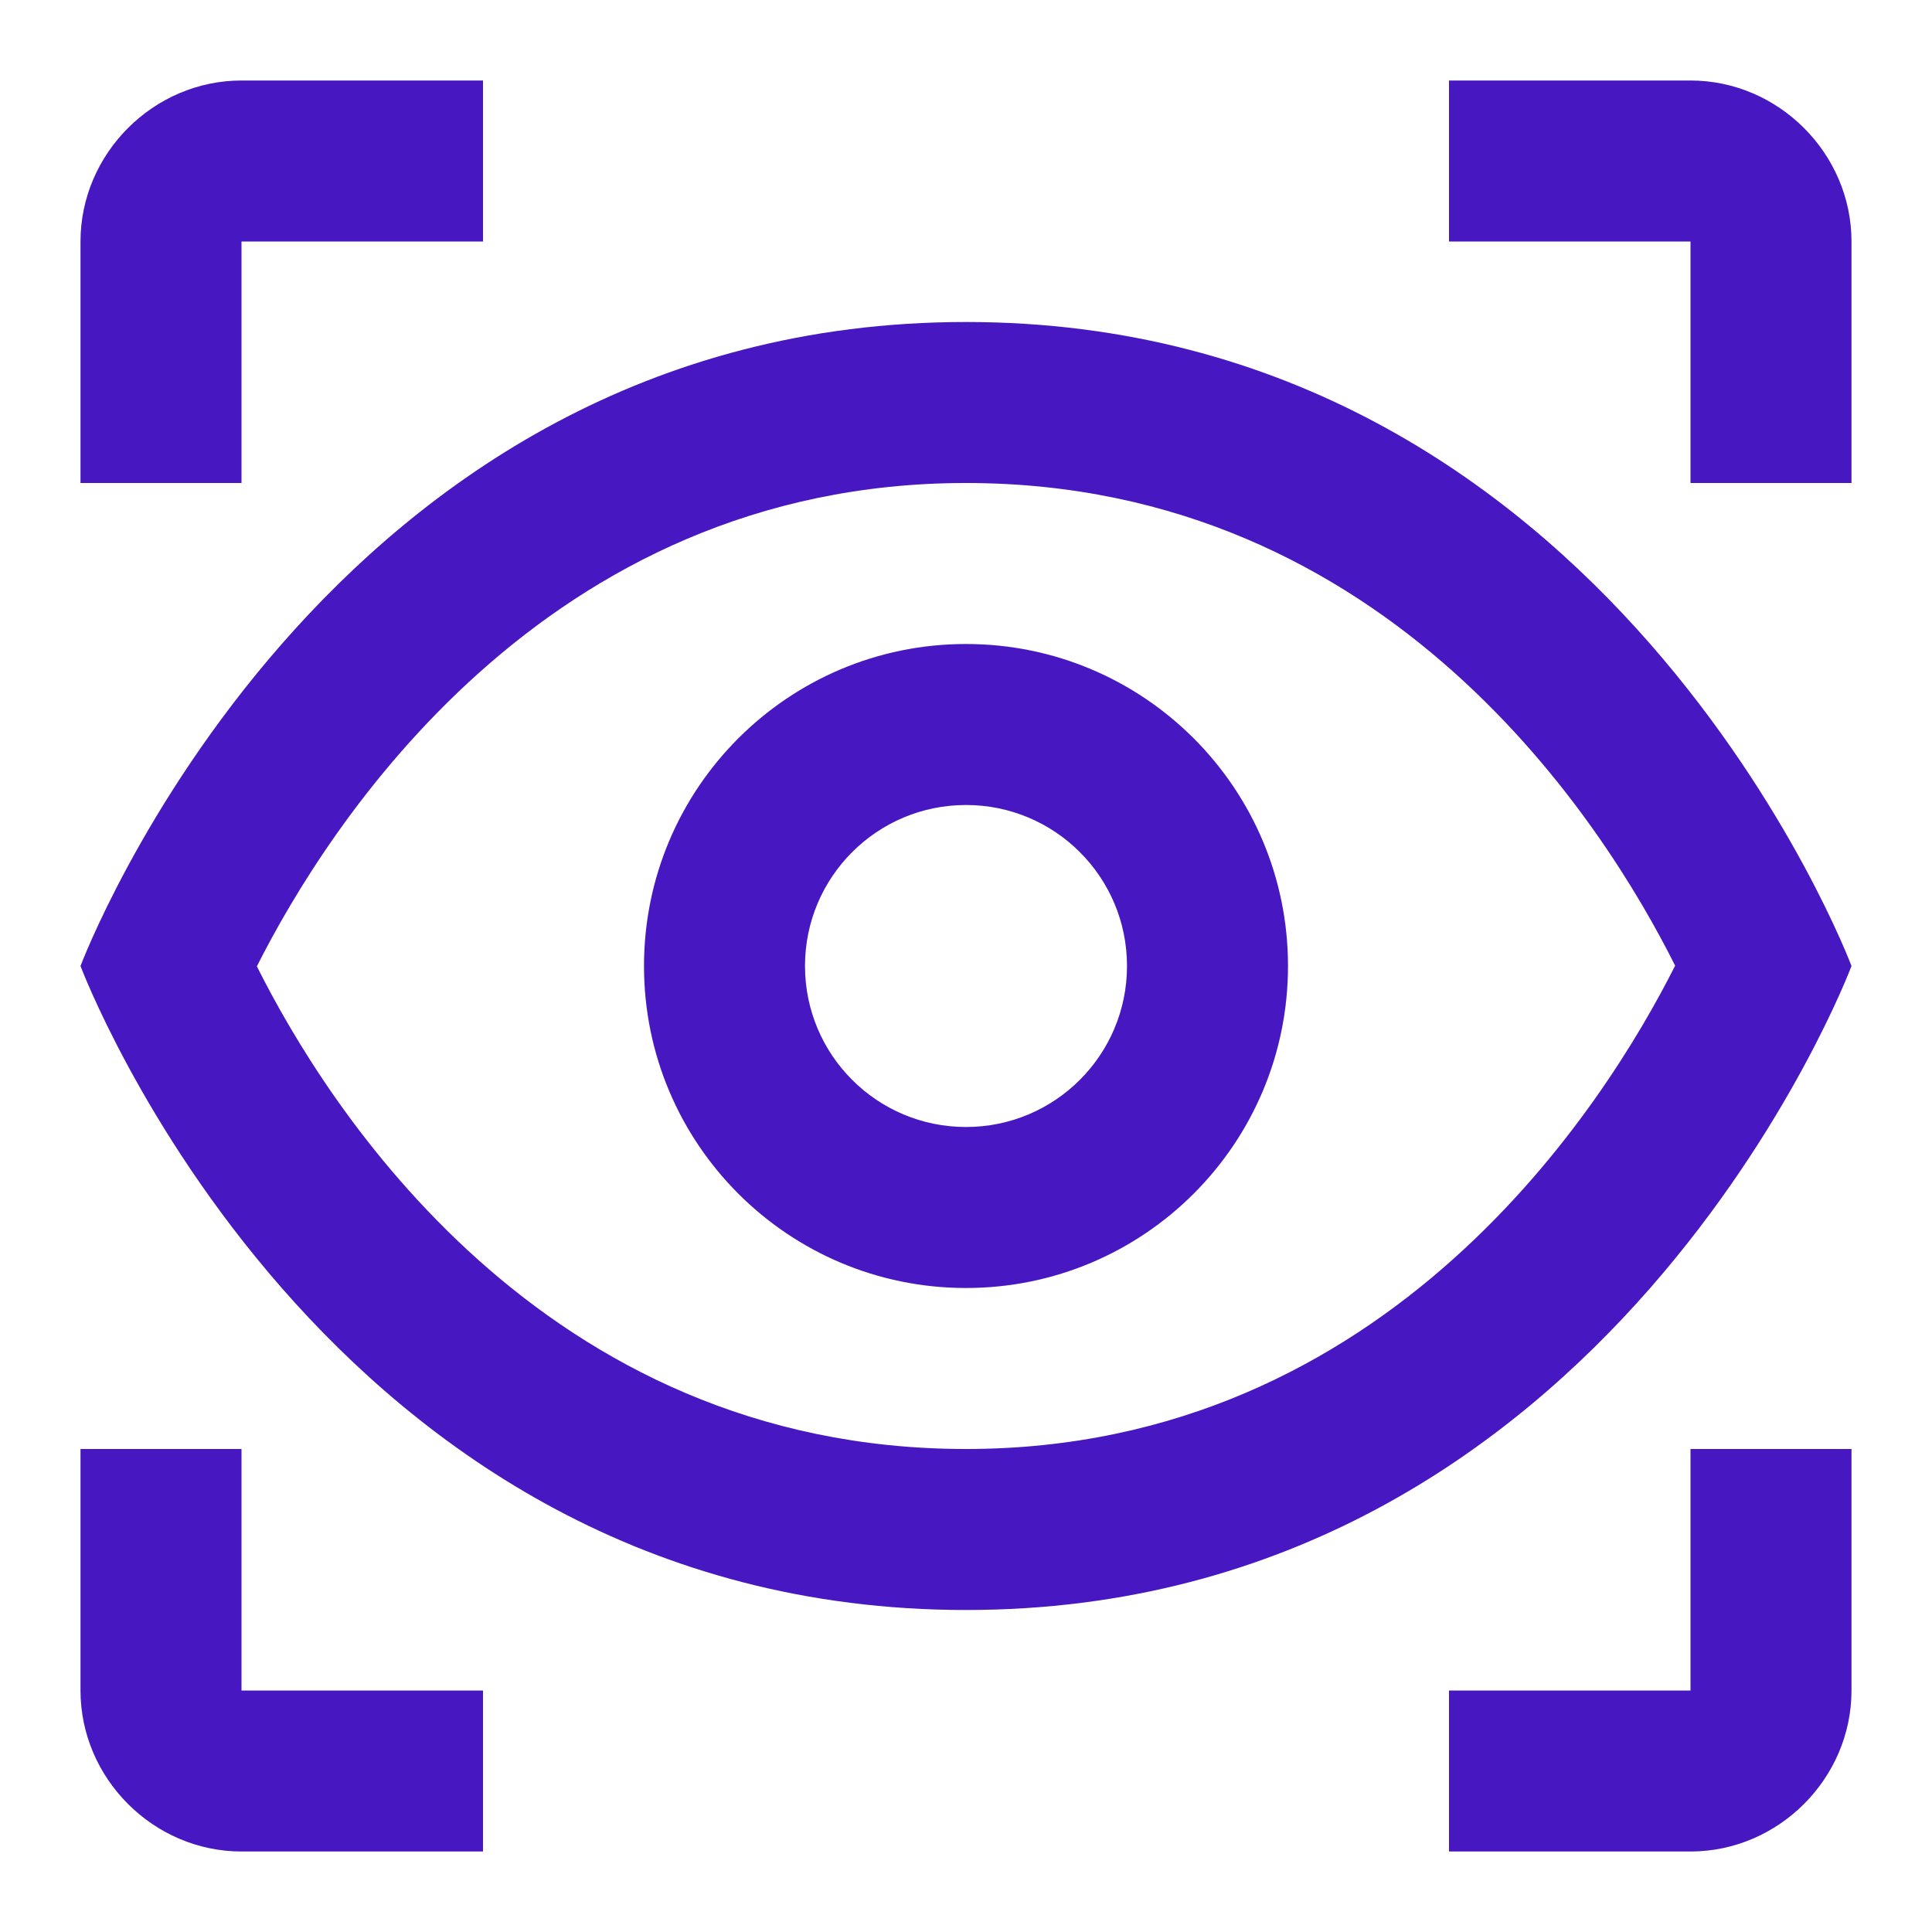 <svg xmlns="http://www.w3.org/2000/svg" width="24" height="24" viewBox="0 0 24 24">
  <path d="M3 1C1.907 1 1 1.907 1 3L1 5L1 6L3 6L3 5L3 3L5 3L6 3L6 1L5 1L3 1 z M 18 1L18 3L19 3L21 3L21 5L21 6L23 6L23 5L23 3C23 1.907 22.093 1 21 1L19 1L18 1 z M 12 4C4 4 1 12 1 12C1 12 4 20 12 20C20 20 23 12 23 12C23 12 20 4 12 4 z M 12 6C17.276 6 19.945 10.267 20.809 11.996C19.944 13.713 17.255 18 12 18C6.724 18 4.055 13.733 3.191 12.004C4.057 10.287 6.745 6 12 6 z M 12 8C9.791 8 8 9.791 8 12C8 14.209 9.791 16 12 16C14.209 16 16 14.209 16 12C16 9.791 14.209 8 12 8 z M 12 10C13.105 10 14 10.895 14 12C14 13.105 13.105 14 12 14C10.895 14 10 13.105 10 12C10 10.895 10.895 10 12 10 z M 1 18L1 19L1 21C1 22.093 1.907 23 3 23L5 23L6 23L6 21L5 21L3 21L3 19L3 18L1 18 z M 21 18L21 19L21 21L19 21L18 21L18 23L19 23L21 23C22.093 23 23 22.093 23 21L23 19L23 18L21 18 z" fill="#4718C2" />
</svg>
